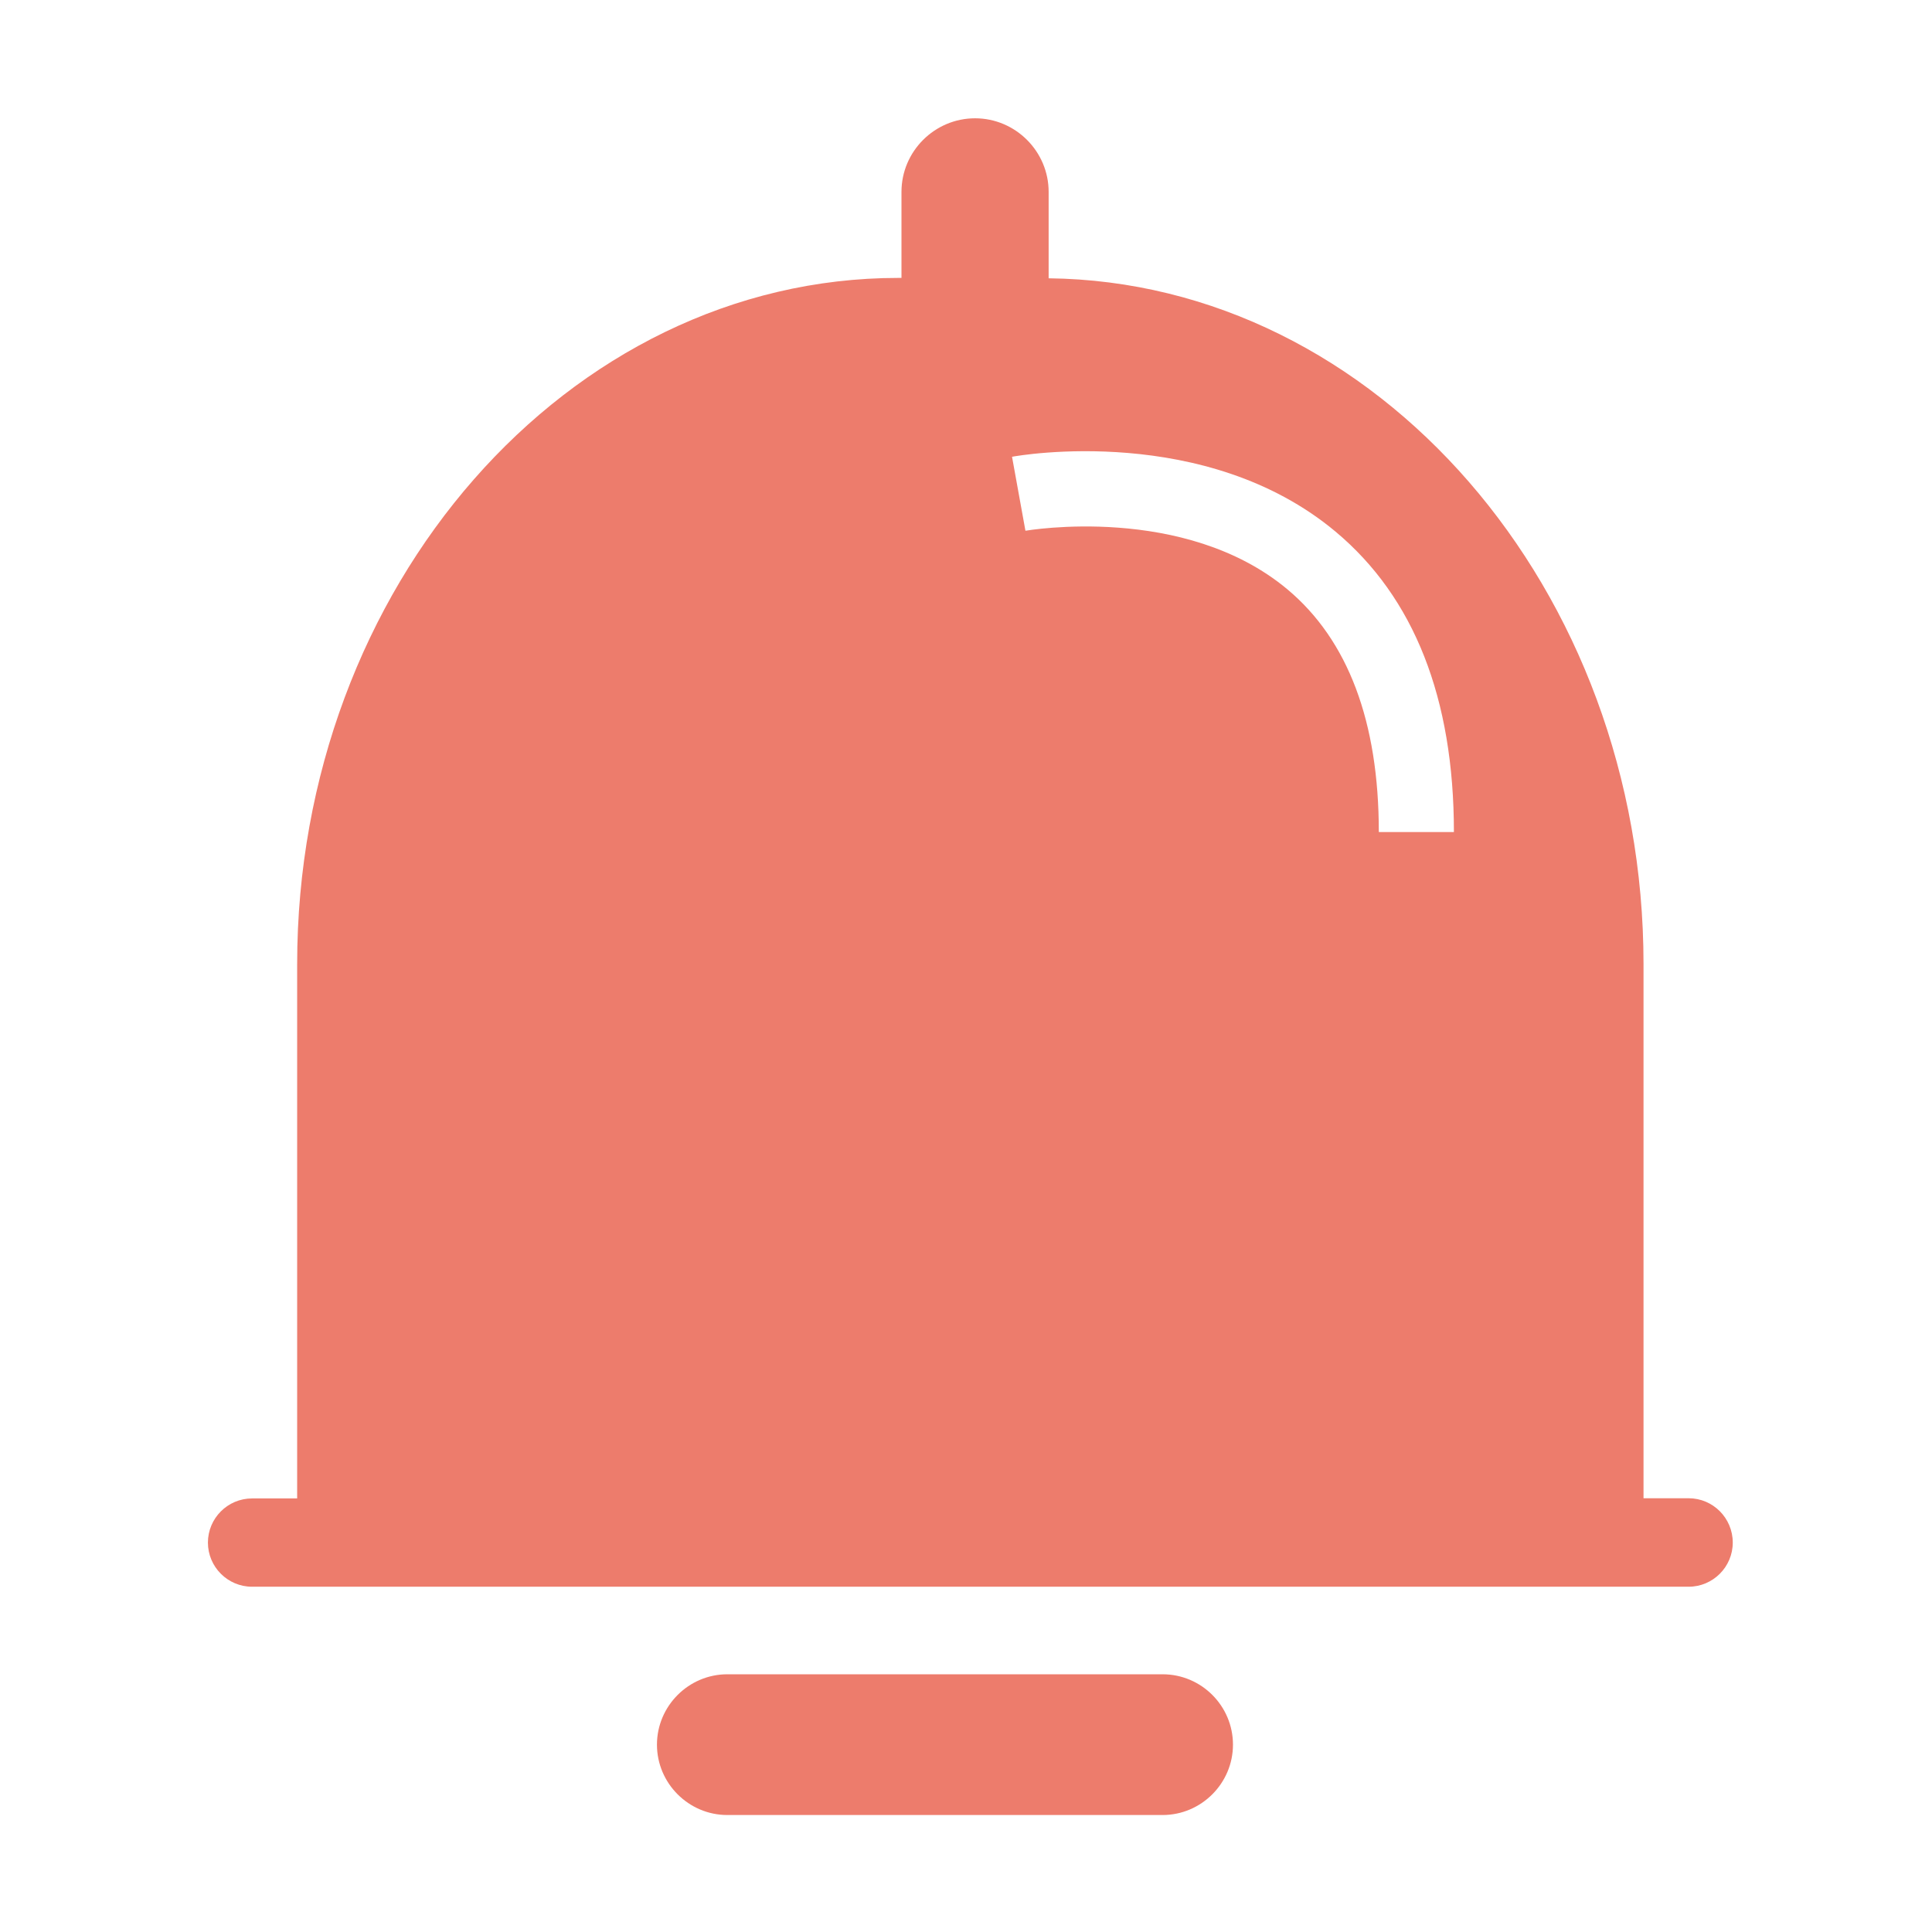 <?xml version="1.0" standalone="no"?><!DOCTYPE svg PUBLIC "-//W3C//DTD SVG 1.1//EN" "http://www.w3.org/Graphics/SVG/1.1/DTD/svg11.dtd"><svg t="1684311881115" class="icon" viewBox="0 0 1024 1024" version="1.1" xmlns="http://www.w3.org/2000/svg" p-id="6623" xmlns:xlink="http://www.w3.org/1999/xlink" width="64" height="64"><path d="M616.2 887.4H385.5c-20.5 0-37.3 16.8-37.3 37.3S365 962 385.5 962h230.7c20.5 0 37.3-16.8 37.3-37.3s-16.7-37.3-37.3-37.3zM895 794.1h-23.9V511c0-198.8-141.6-361.5-315.3-363.5v-45.8c0-21.4-17.5-39-39-39-21.4 0-39 17.5-39 39v45.6h-1.7C300.9 147.3 157.5 311 157.5 511v283.2h-23.9c-12.9 0-23.4 10.5-23.4 23.4 0 12.9 10.5 23.4 23.4 23.4H895c12.9 0 23.4-10.5 23.4-23.4 0-13-10.5-23.5-23.4-23.5zM730.8 441c0-58.5-16.3-101.7-48.4-128.6-54.7-45.7-138-31.2-138.9-31.1l-7.1-39.2c4.1-0.8 102.7-17.8 171.5 39.7 41.6 34.8 62.7 88.3 62.7 159.2h-39.8z" fill="#ED7C6C" p-id="6624"></path></svg>